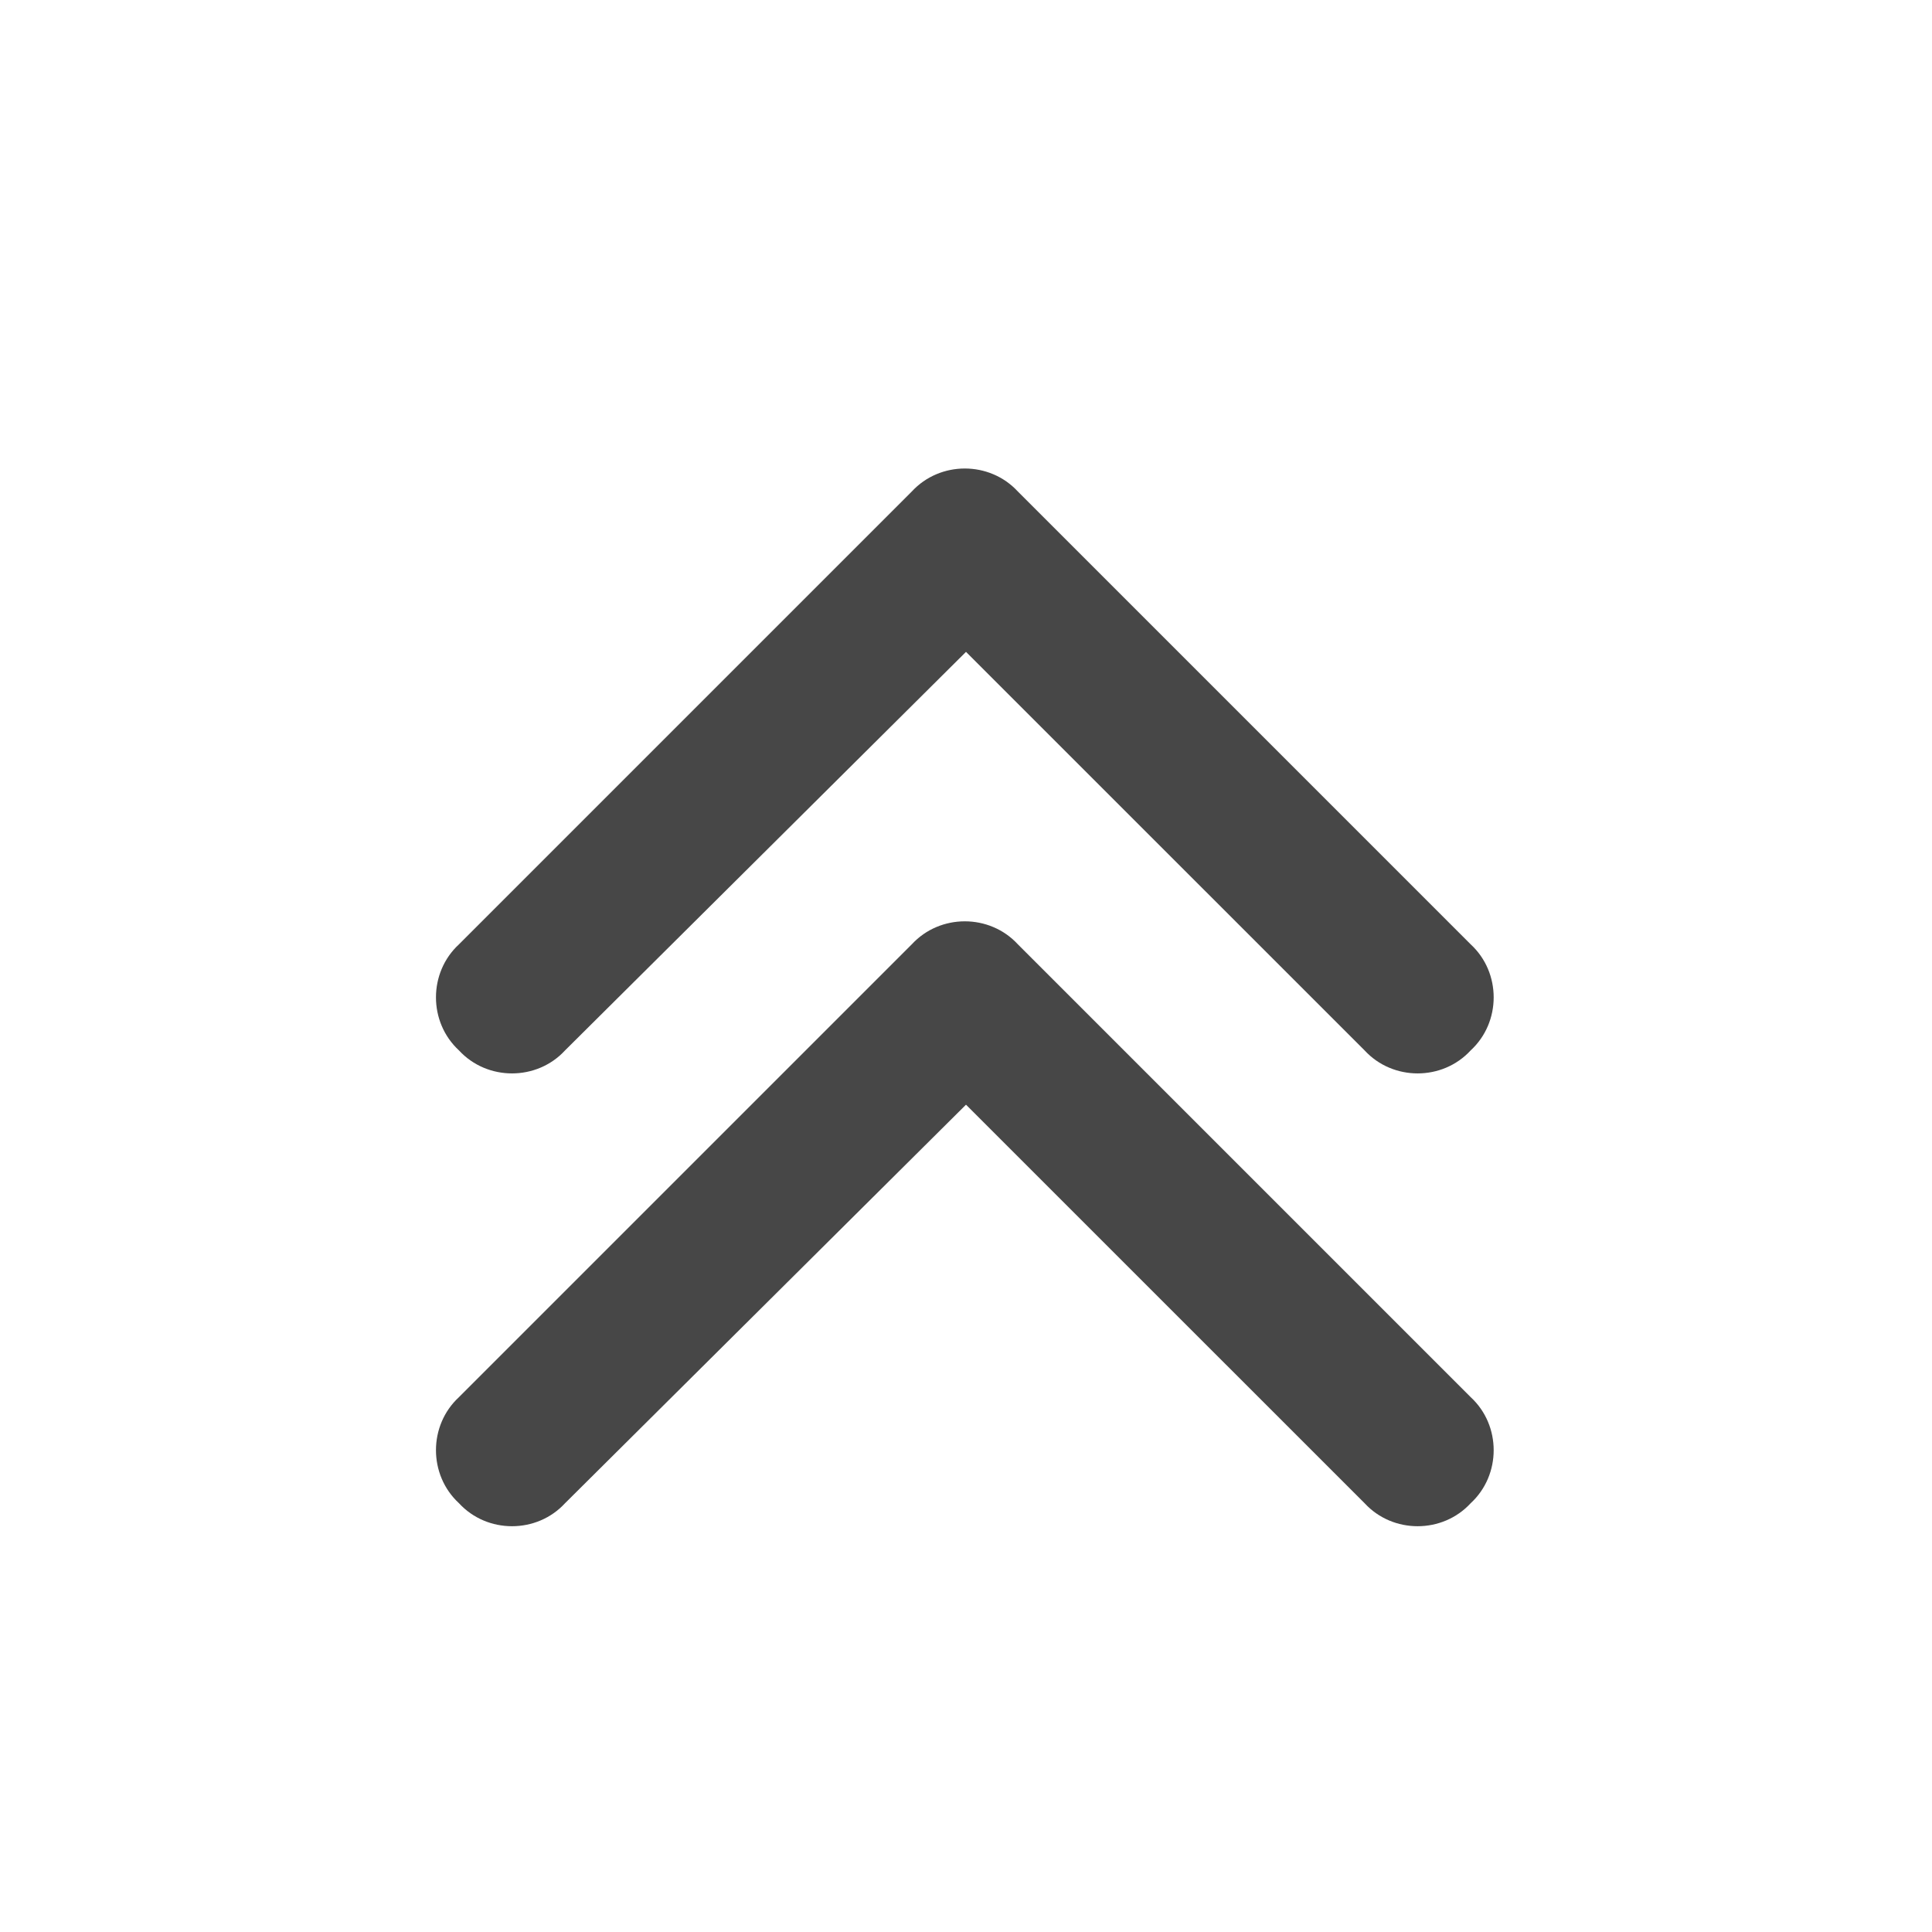 <svg width="32" height="32" viewBox="0 0 32 32" fill="none" xmlns="http://www.w3.org/2000/svg">
<g id="standalone / md / chevrons-up-md / fill">
<path id="icon" d="M16.859 8.141L24.359 15.641C24.867 16.109 24.867 16.93 24.359 17.398C23.891 17.906 23.07 17.906 22.602 17.398L16 10.797L9.359 17.398C8.891 17.906 8.07 17.906 7.602 17.398C7.094 16.93 7.094 16.109 7.602 15.641L15.102 8.141C15.57 7.633 16.391 7.633 16.859 8.141ZM24.359 23.141C24.867 23.609 24.867 24.43 24.359 24.898C23.891 25.406 23.07 25.406 22.602 24.898L16 18.297L9.359 24.898C8.891 25.406 8.07 25.406 7.602 24.898C7.094 24.43 7.094 23.609 7.602 23.141L15.102 15.641C15.57 15.133 16.391 15.133 16.859 15.641L24.359 23.141Z" fill="black" fill-opacity="0.72"/>
</g>
</svg>
